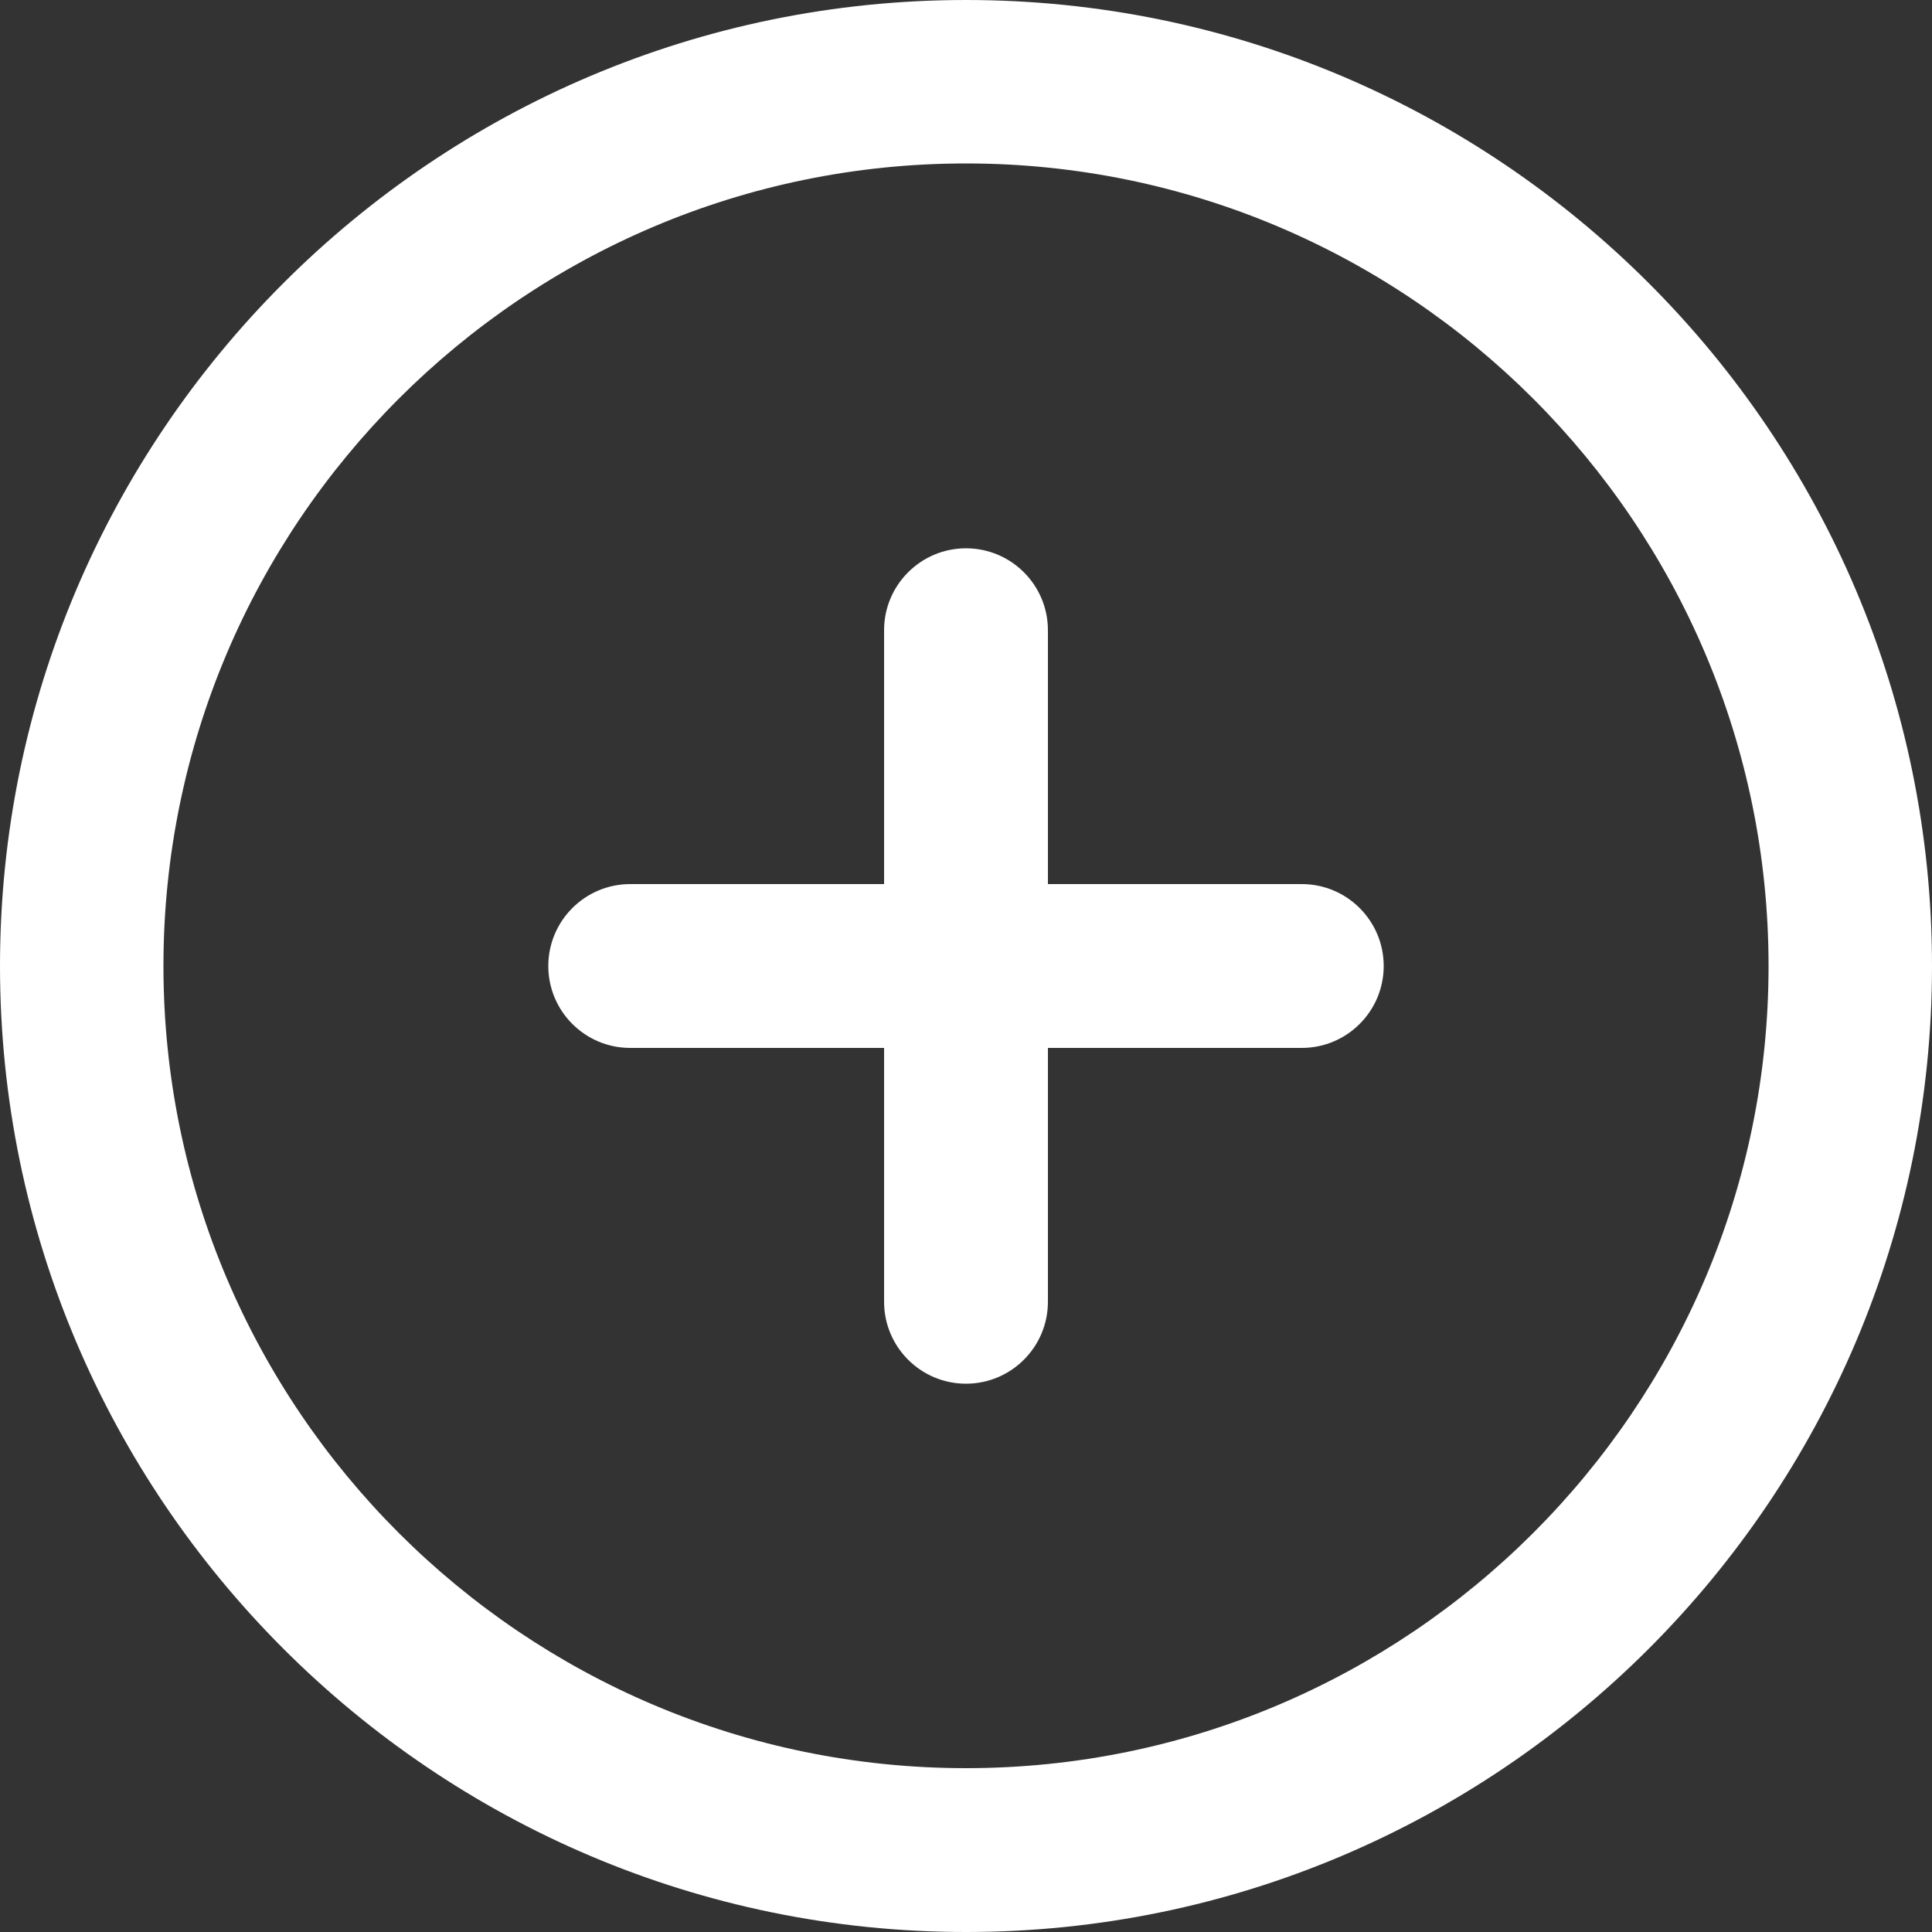 <?xml version="1.0" encoding="utf-8"?>
<!-- Generator: Adobe Illustrator 19.1.0, SVG Export Plug-In . SVG Version: 6.00 Build 0)  -->
<svg version="1.1" id="Layer_1" xmlns="http://www.w3.org/2000/svg" xmlns:xlink="http://www.w3.org/1999/xlink" x="0px" y="0px"
	 viewBox="637 265.9 500 500" style="enable-background:new 637 265.9 500 500;" xml:space="preserve">
<rect x="637" y="265.9" width="500" height="500" fill="#333333" stroke="none"/>
<style type="text/css">
	.st0{fill:#FFFFFF;}
</style>
<g>
	<g>
		<path class="st0" d="M887,265.9c-137.9,0-250,112.2-250,250s112.2,250,250,250s250-112.1,250-250S1024.9,265.9,887,265.9z
			 M887,723.5c-114.5,0-207.7-93.1-207.7-207.6S772.4,308.2,887,308.2s207.7,93.2,207.7,207.7S1001.5,723.5,887,723.5z"/>
		<path class="st0" d="M973.9,494.7h-65.7V429c0-11.7-9.5-21.2-21.2-21.2s-21.2,9.5-21.2,21.2v65.7h-65.7
			c-11.7,0-21.2,9.5-21.2,21.2s9.5,21.2,21.2,21.2h65.7v65.7c0,11.7,9.5,21.2,21.2,21.2s21.2-9.5,21.2-21.2v-65.7h65.7
			c11.7,0,21.2-9.5,21.2-21.2C995.1,504.2,985.6,494.7,973.9,494.7z"/>
	</g>
</g>
</svg>
